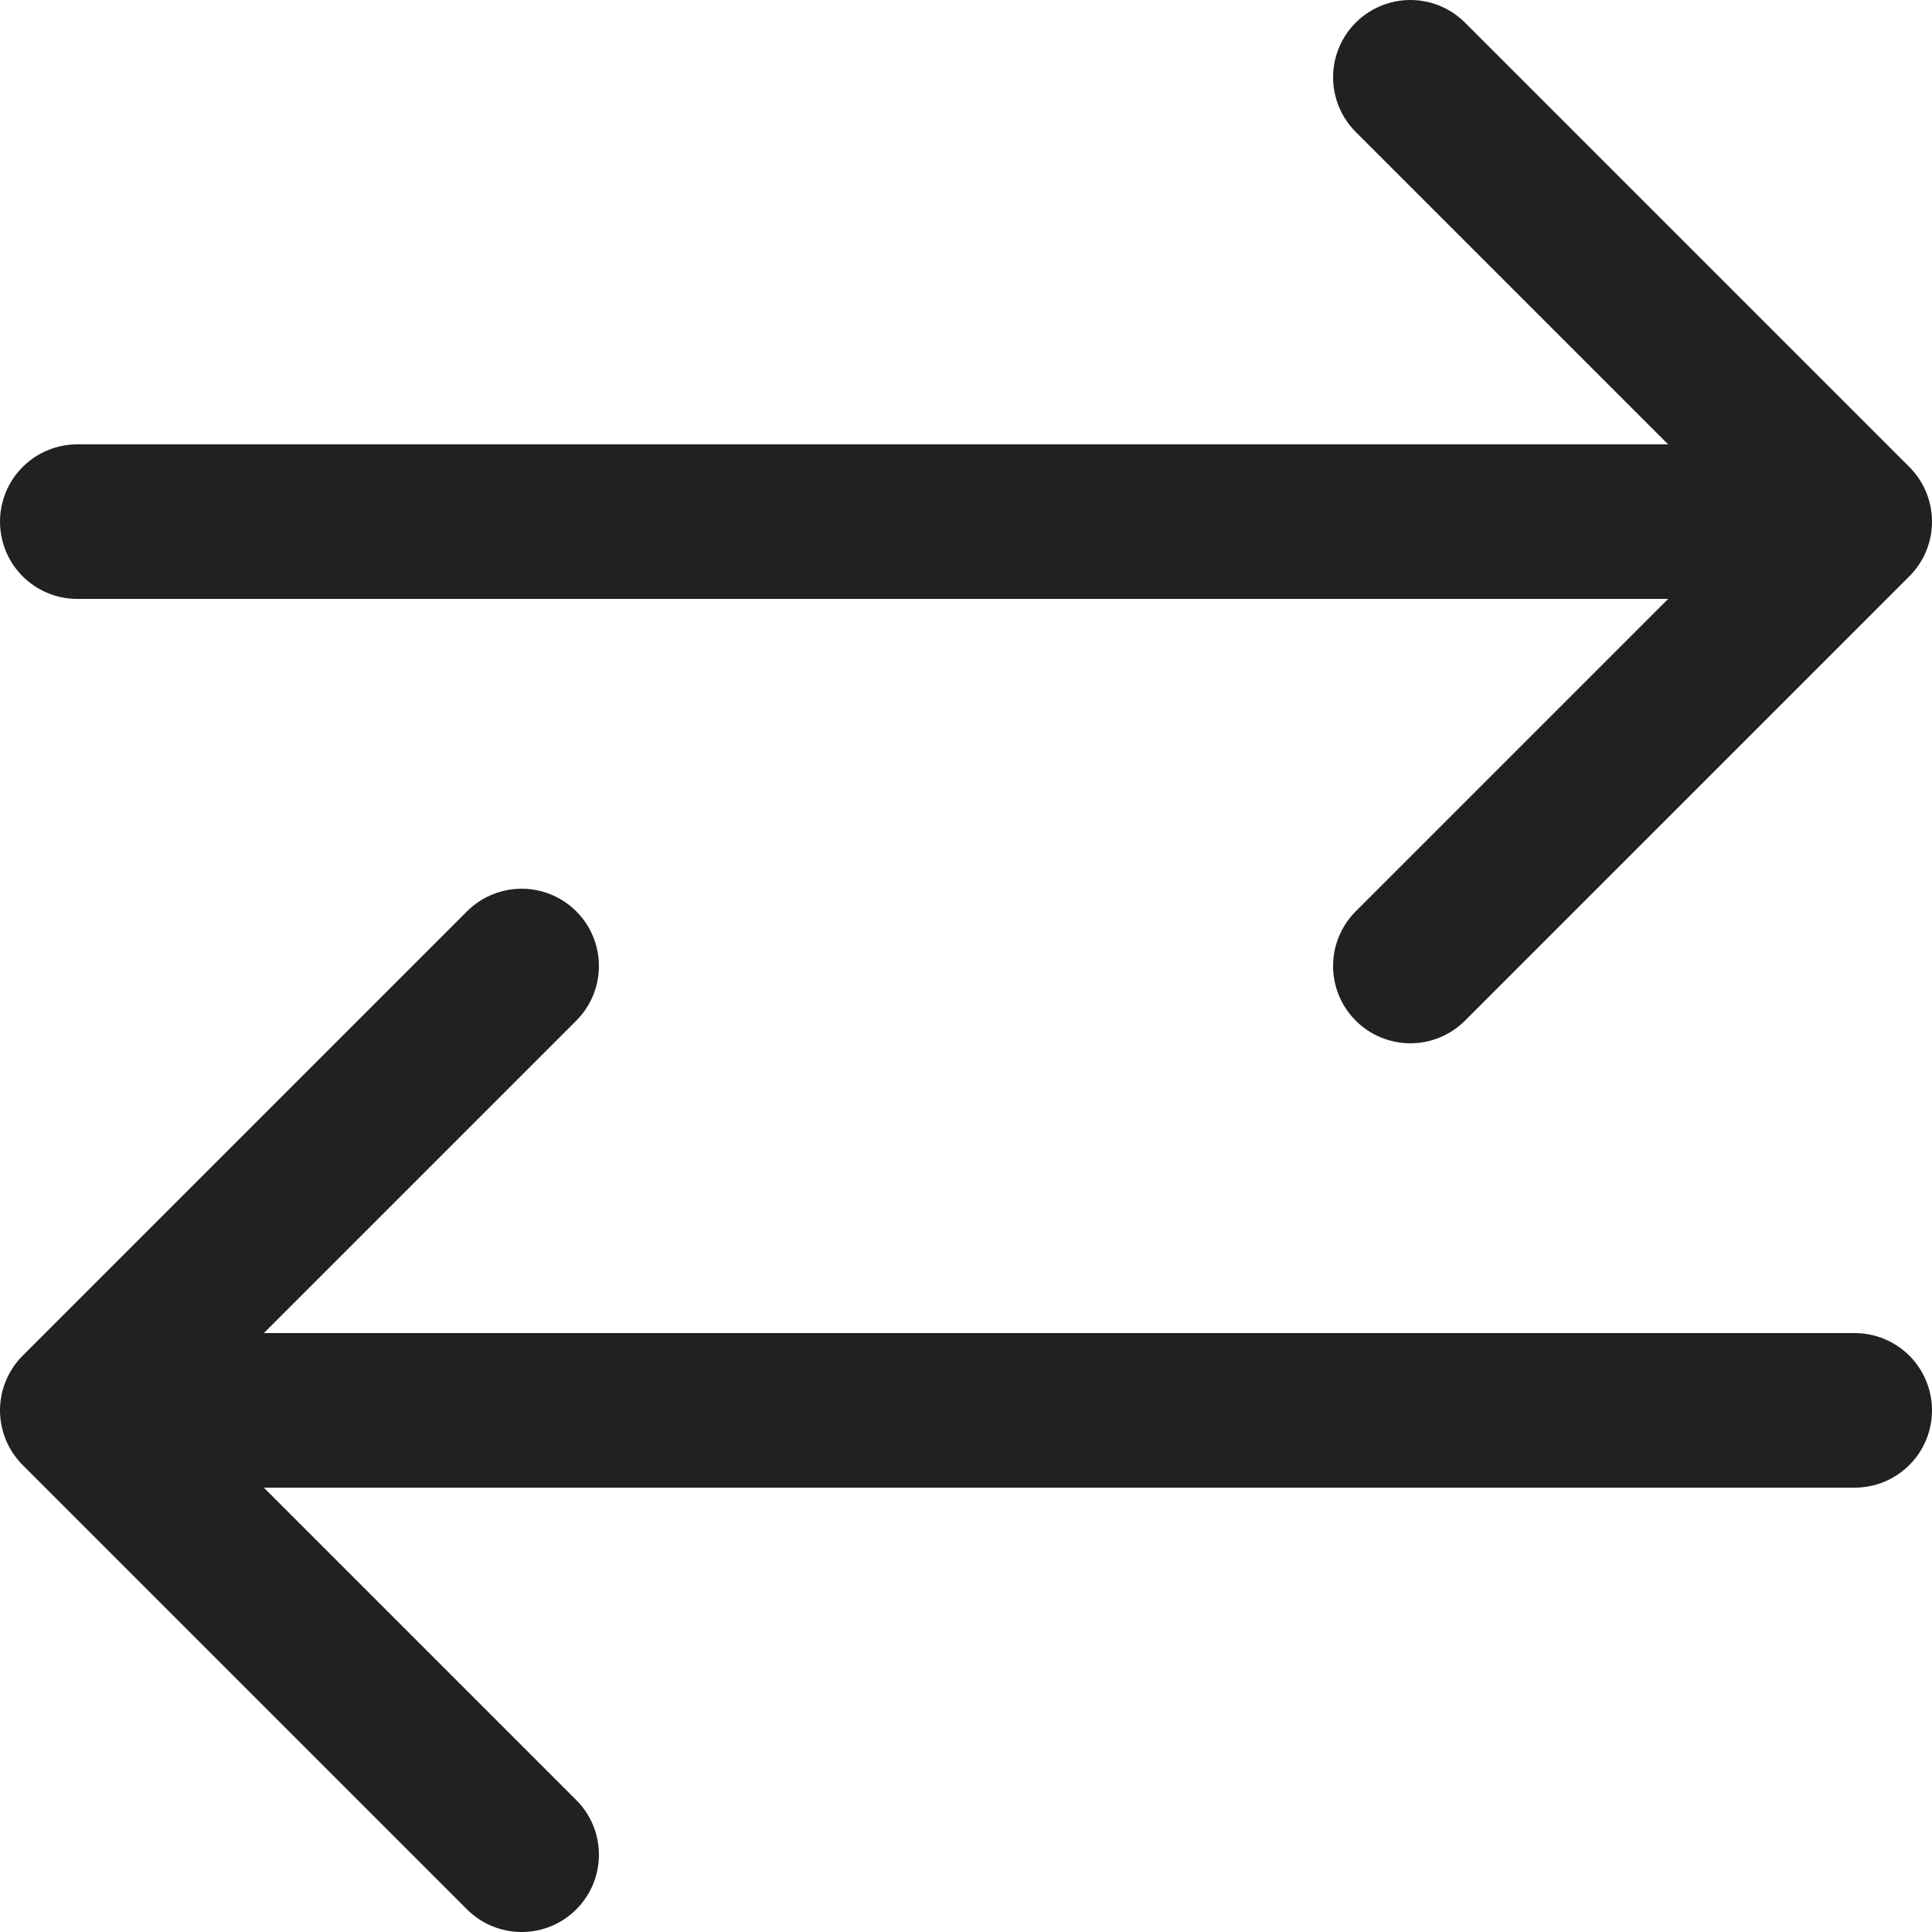 <svg xmlns="http://www.w3.org/2000/svg" width="25" height="25" viewBox="0 0 25 25">
    <g fill="none" fill-rule="evenodd" stroke="#212121" stroke-linecap="round" stroke-linejoin="round" stroke-width="2">
        <path d="M1 6.75h23M24 18.25H1M18.25 1L24 6.75l-5.75 5.75M6.75 24L1 18.25l5.75-5.75"/>
    </g>
</svg>

